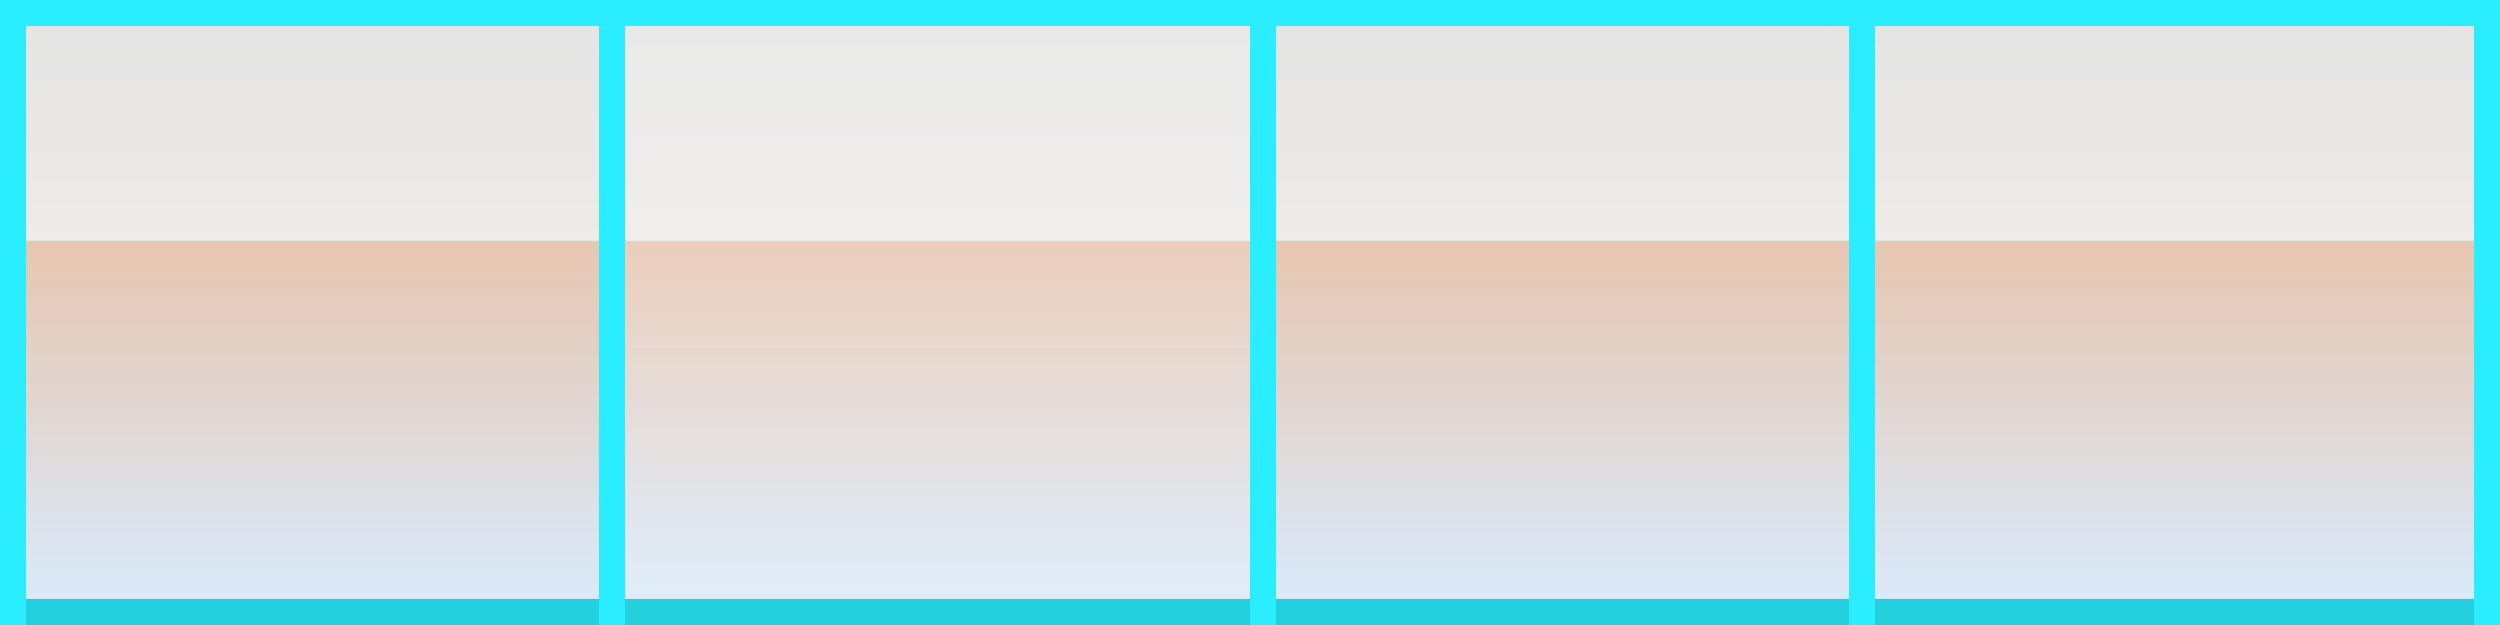 <?xml version="1.0" encoding="utf-8"?>
<!-- Generator: Adobe Illustrator 15.0.2, SVG Export Plug-In . SVG Version: 6.00 Build 0)  -->
<!DOCTYPE svg PUBLIC "-//W3C//DTD SVG 1.1//EN" "http://www.w3.org/Graphics/SVG/1.1/DTD/svg11.dtd">
<svg xmlns="http://www.w3.org/2000/svg" xmlns:xlink="http://www.w3.org/1999/xlink" version="1.1" id="Calque_1" x="0px" y="0px" width="96px" height="24px" viewBox="-0.016 0 96 24" enable-background="new -0.016 0 96 24" xml:space="preserve">
<g id="Effet_NoPatch">
</g>
<rect x="-0.016" y="0" fill="#2aedff" width="96" height="24"/>
<linearGradient id="SVGID_1_" gradientUnits="userSpaceOnUse" x1="47.984" y1="23" x2="47.984" y2="9.25">
	<stop offset="0" style="stop-color:#D9EAFA"/>
	<stop offset="1" style="stop-color:#E8C6B0"/>
</linearGradient>
<rect x="0.984" y="9.25" fill="url(#SVGID_1_)" width="94" height="13.75"/>
<rect x="0.984" y="23" fill="#24cfde" width="94" height="1"/>
<linearGradient id="SVGID_2_" gradientUnits="userSpaceOnUse" x1="47.984" y1="9.25" x2="47.984" y2="1">
	<stop offset="0" style="stop-color:#EEEBE8"/>
	<stop offset="1" style="stop-color:#E5E5E5"/>
</linearGradient>
<rect x="0.984" y="1" fill="url(#SVGID_2_)" width="94" height="8.25"/>
<rect x="23.984" y="1" opacity="0.15" fill="#FFFFFE" width="24" height="22"/>
<rect x="22.984" y="1" fill="#2aedff" width="1" height="23"/>
<rect x="47.984" y="1" fill="#2aedff" width="1" height="23"/>
<rect x="70.984" y="1" fill="#2aedff" width="1" height="23"/>
</svg>
